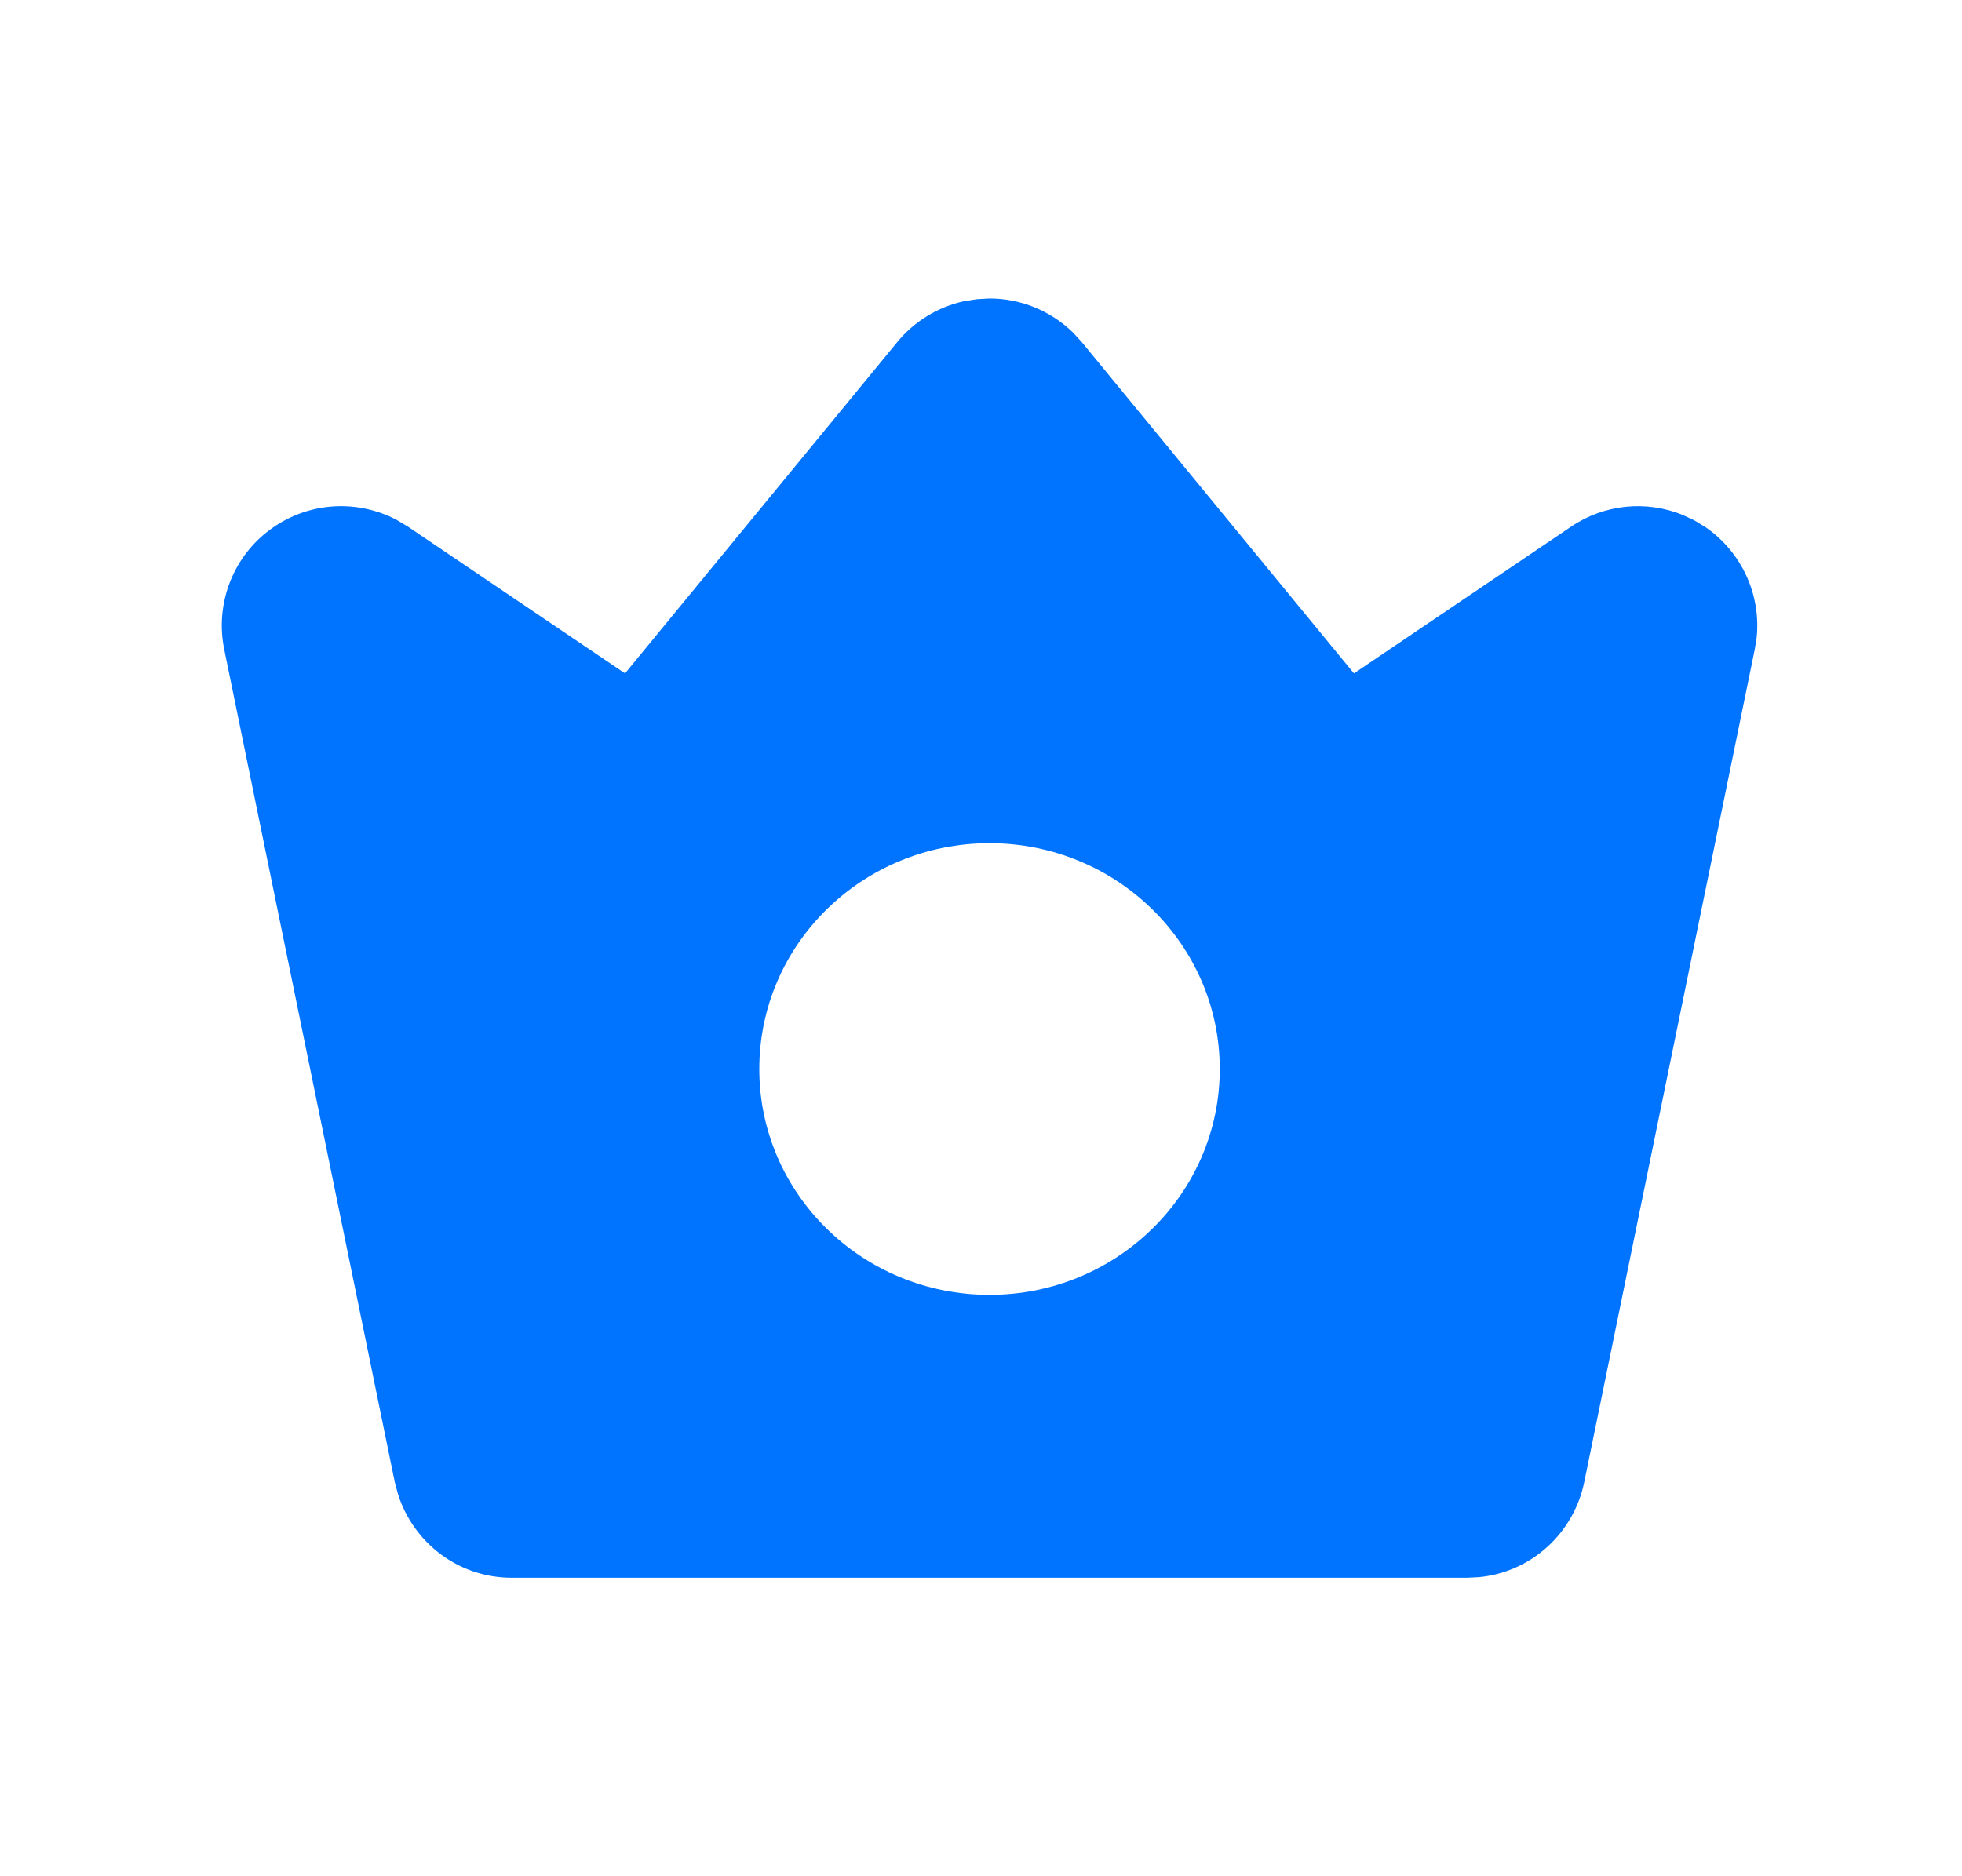 <?xml version="1.0" encoding="UTF-8"?>
<svg width="23px" height="22px" viewBox="0 0 23 22" version="1.1" xmlns="http://www.w3.org/2000/svg" xmlns:xlink="http://www.w3.org/1999/xlink">
    <title>已授权-hover-actived</title>
    <g id="V2.0.0_PC端交互" stroke="none" stroke-width="1" fill="none" fill-rule="evenodd">
        <g id="灵动课堂优化-02花名册" transform="translate(-1630, -604)">
            <g id="已授权-hover-actived" transform="translate(1630.6, 604)">
                <rect id="矩形" x="0" y="0" width="22" height="22"></rect>
                <path d="M11,3.5 C11.367,3.5 11.715,3.644 11.975,3.896 L12.081,4.011 L15.272,7.896 L17.818,6.175 C18.209,5.911 18.698,5.865 19.124,6.037 L19.263,6.102 L19.396,6.183 C19.823,6.479 20.047,6.982 19.992,7.485 L19.969,7.622 L17.968,17.396 C17.837,17.993 17.339,18.435 16.74,18.493 L16.6,18.5 L5.401,18.5 C4.786,18.502 4.253,18.102 4.067,17.525 L4.03,17.389 L2.031,7.626 C1.913,7.074 2.138,6.503 2.604,6.183 C3.035,5.885 3.591,5.856 4.048,6.095 L4.182,6.175 L6.727,7.896 L9.92,4.009 C10.119,3.768 10.391,3.602 10.691,3.534 L10.844,3.509 L11,3.5 Z M11,9.887 C9.509,9.887 8.301,11.073 8.301,12.535 C8.301,13.997 9.509,15.183 11,15.183 C12.49,15.183 13.699,13.997 13.699,12.535 C13.699,11.073 12.49,9.887 11,9.887 Z" id="形状结合" fill="#0073FF" fill-rule="nonzero"></path>
            </g>
        </g>
    </g>
</svg>